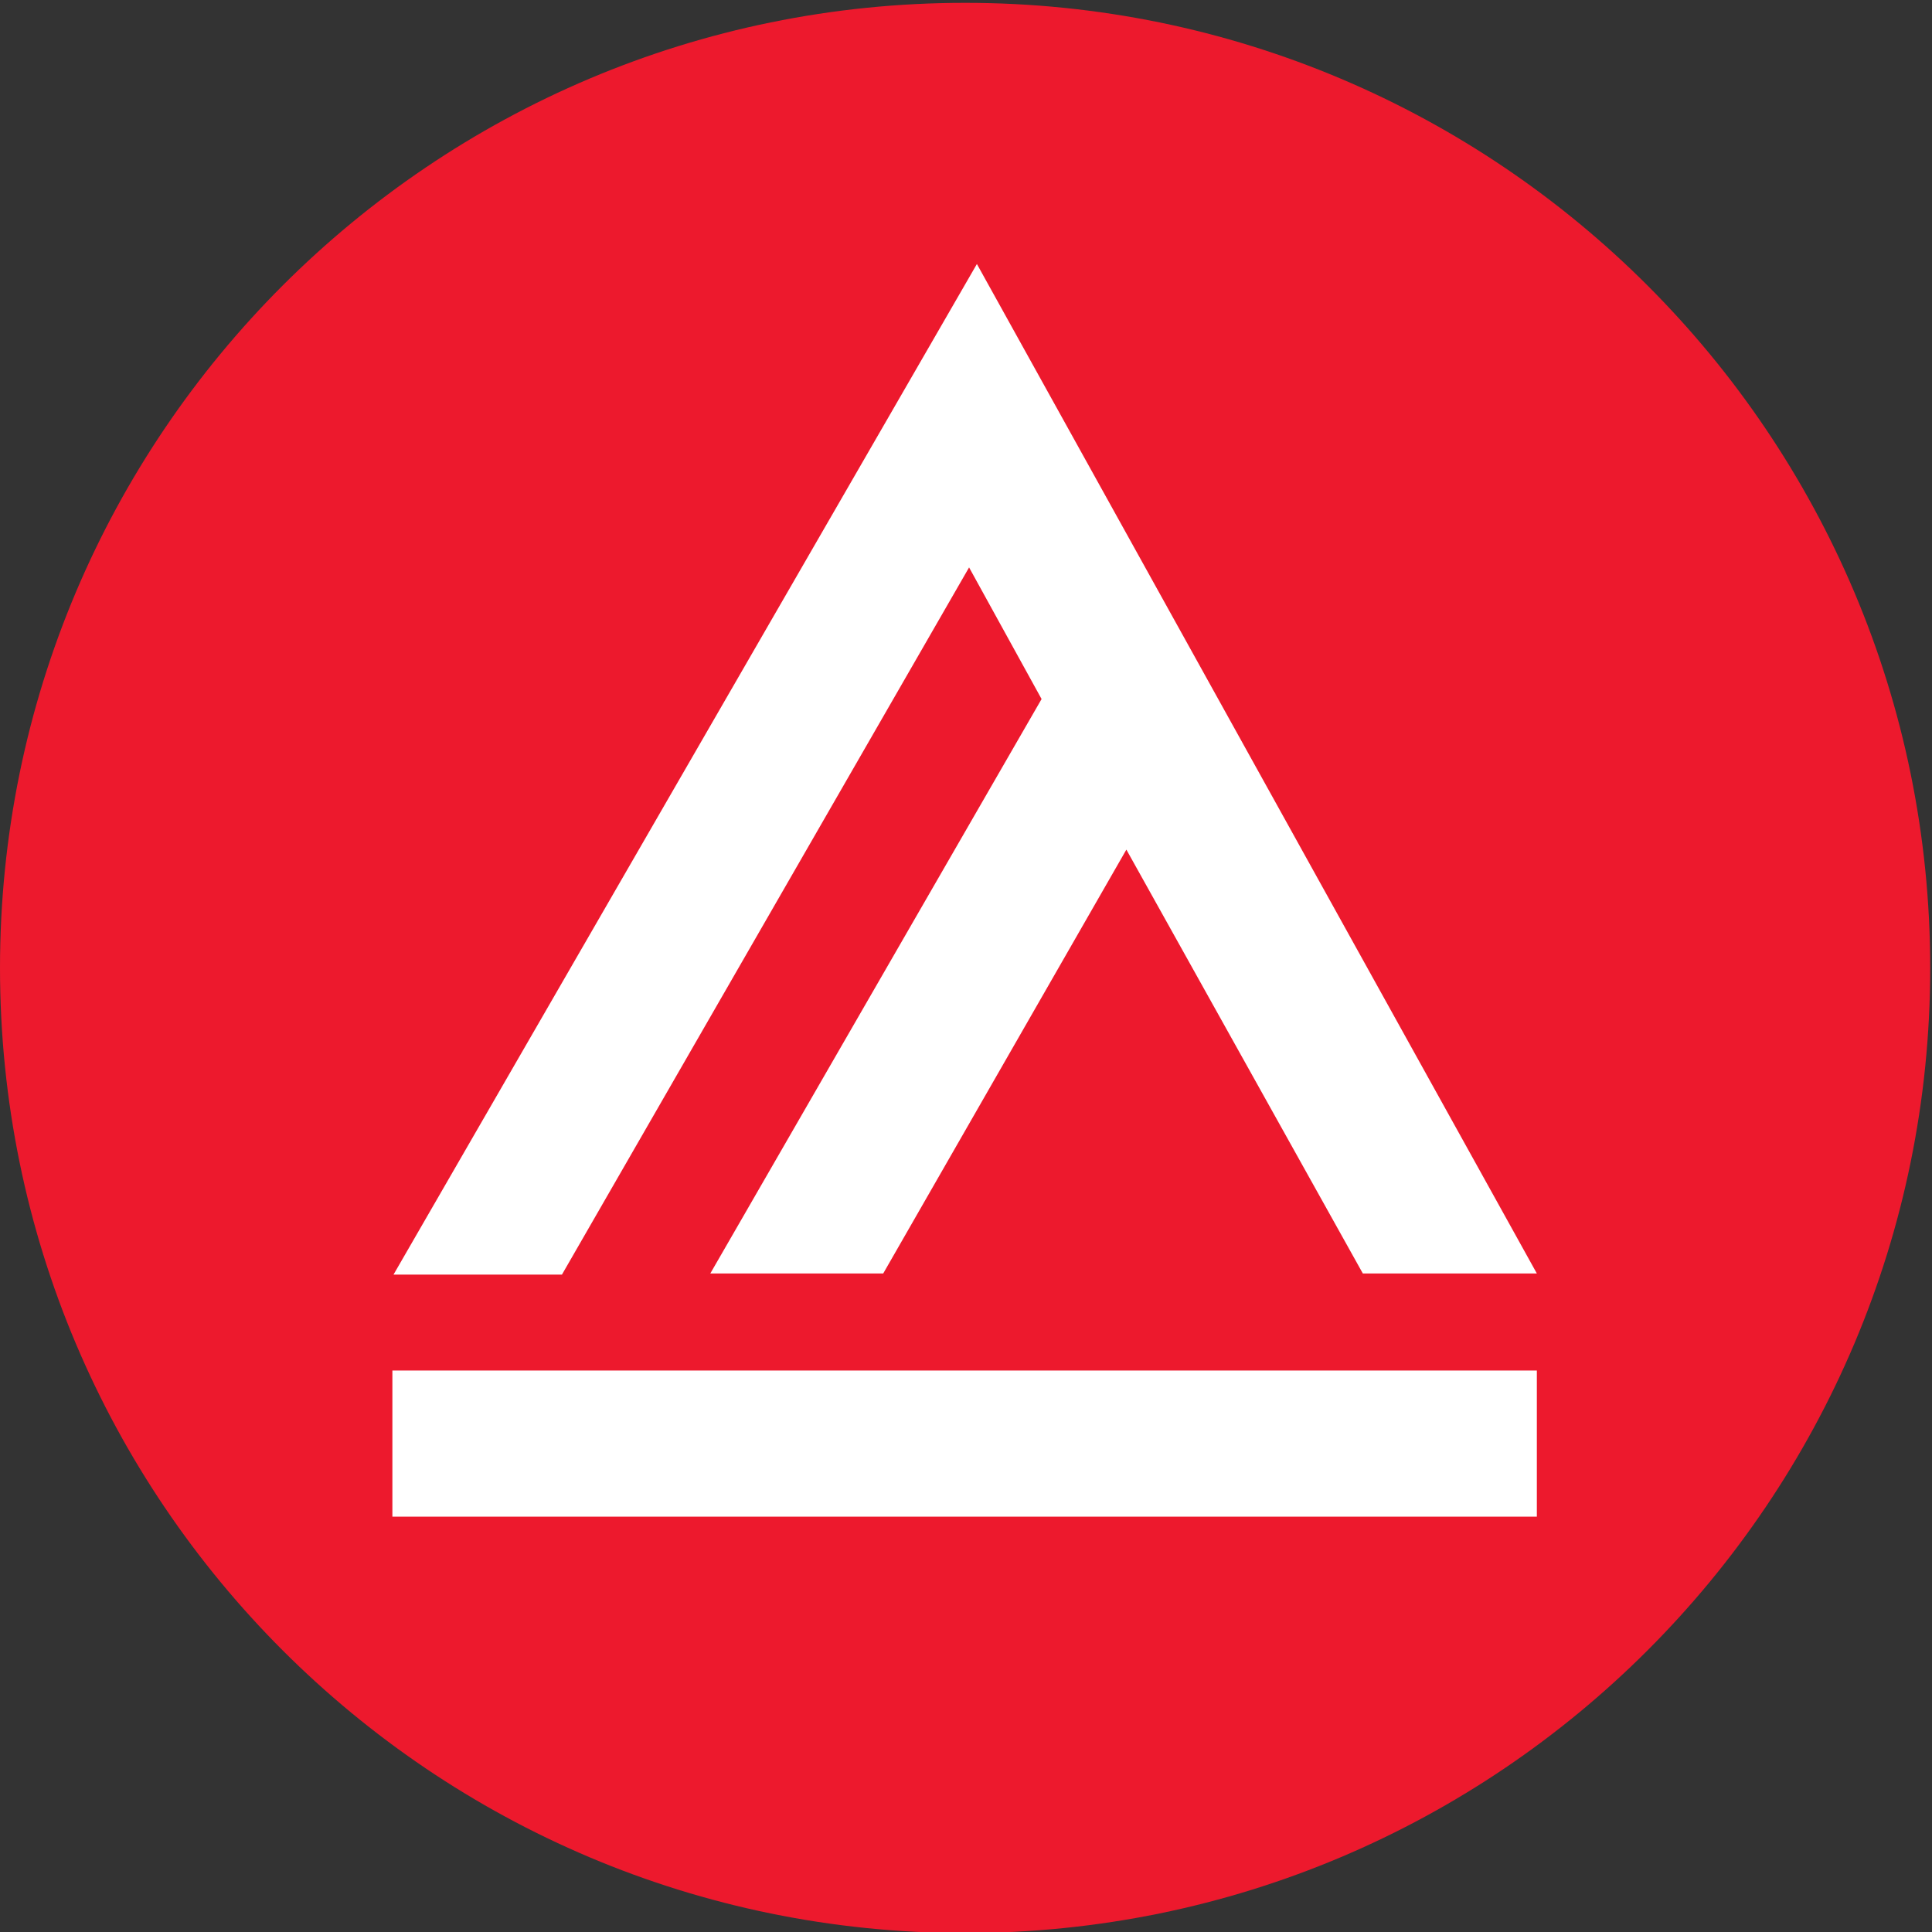 <?xml version="1.0" encoding="UTF-8"?>
<svg width="200px" height="200px" viewBox="0 0 200 200" version="1.1" xmlns="http://www.w3.org/2000/svg" xmlns:xlink="http://www.w3.org/1999/xlink">
    <rect x="0" y="0" width="200" height="200" fill="#333333" stroke="none"/>
    <!-- Generator: Sketch 51.3 (57544) - http://www.bohemiancoding.com/sketch -->
    <title>academy-of-art</title>
    <desc>Created with Sketch.</desc>
    <defs></defs>
    <g id="academy-of-art" stroke="none" stroke-width="1" fill="none" fill-rule="evenodd">
        <g id="academy-of-art_BGL">
            <g id="academy-of-art">
                <g id="g10" transform="translate(99.951, 100.158) scale(-1, 1) rotate(-180) translate(-99.951, -100.158) translate(0, 0.207)" fill-rule="nonzero">
                    <g id="g12">
                        <path d="M199.814,99.909 C199.814,44.731 155.084,0 99.909,0 C44.73,0 0,44.731 0,99.909 C0,155.086 44.73,199.816 99.909,199.816 C155.084,199.816 199.814,155.086 199.814,99.909" id="path14" fill="#ED192D"></path>
                        <polyline id="path16" fill="#FFFFFF" points="159.094 58.233 40.62 58.233 40.62 43.105 159.094 43.105 159.094 58.233"></polyline>
                        <polyline id="path18" fill="#FFFFFF" points="159.094 68.278 101.128 172.779 40.736 68.162 58.172 68.162 100.319 141.37 107.824 127.745 73.53 68.278 91.429 68.278 116.602 112.157 141.081 68.278 159.094 68.278"></polyline>
                    </g>
                </g>
            </g>
        </g>
    </g>
</svg>
